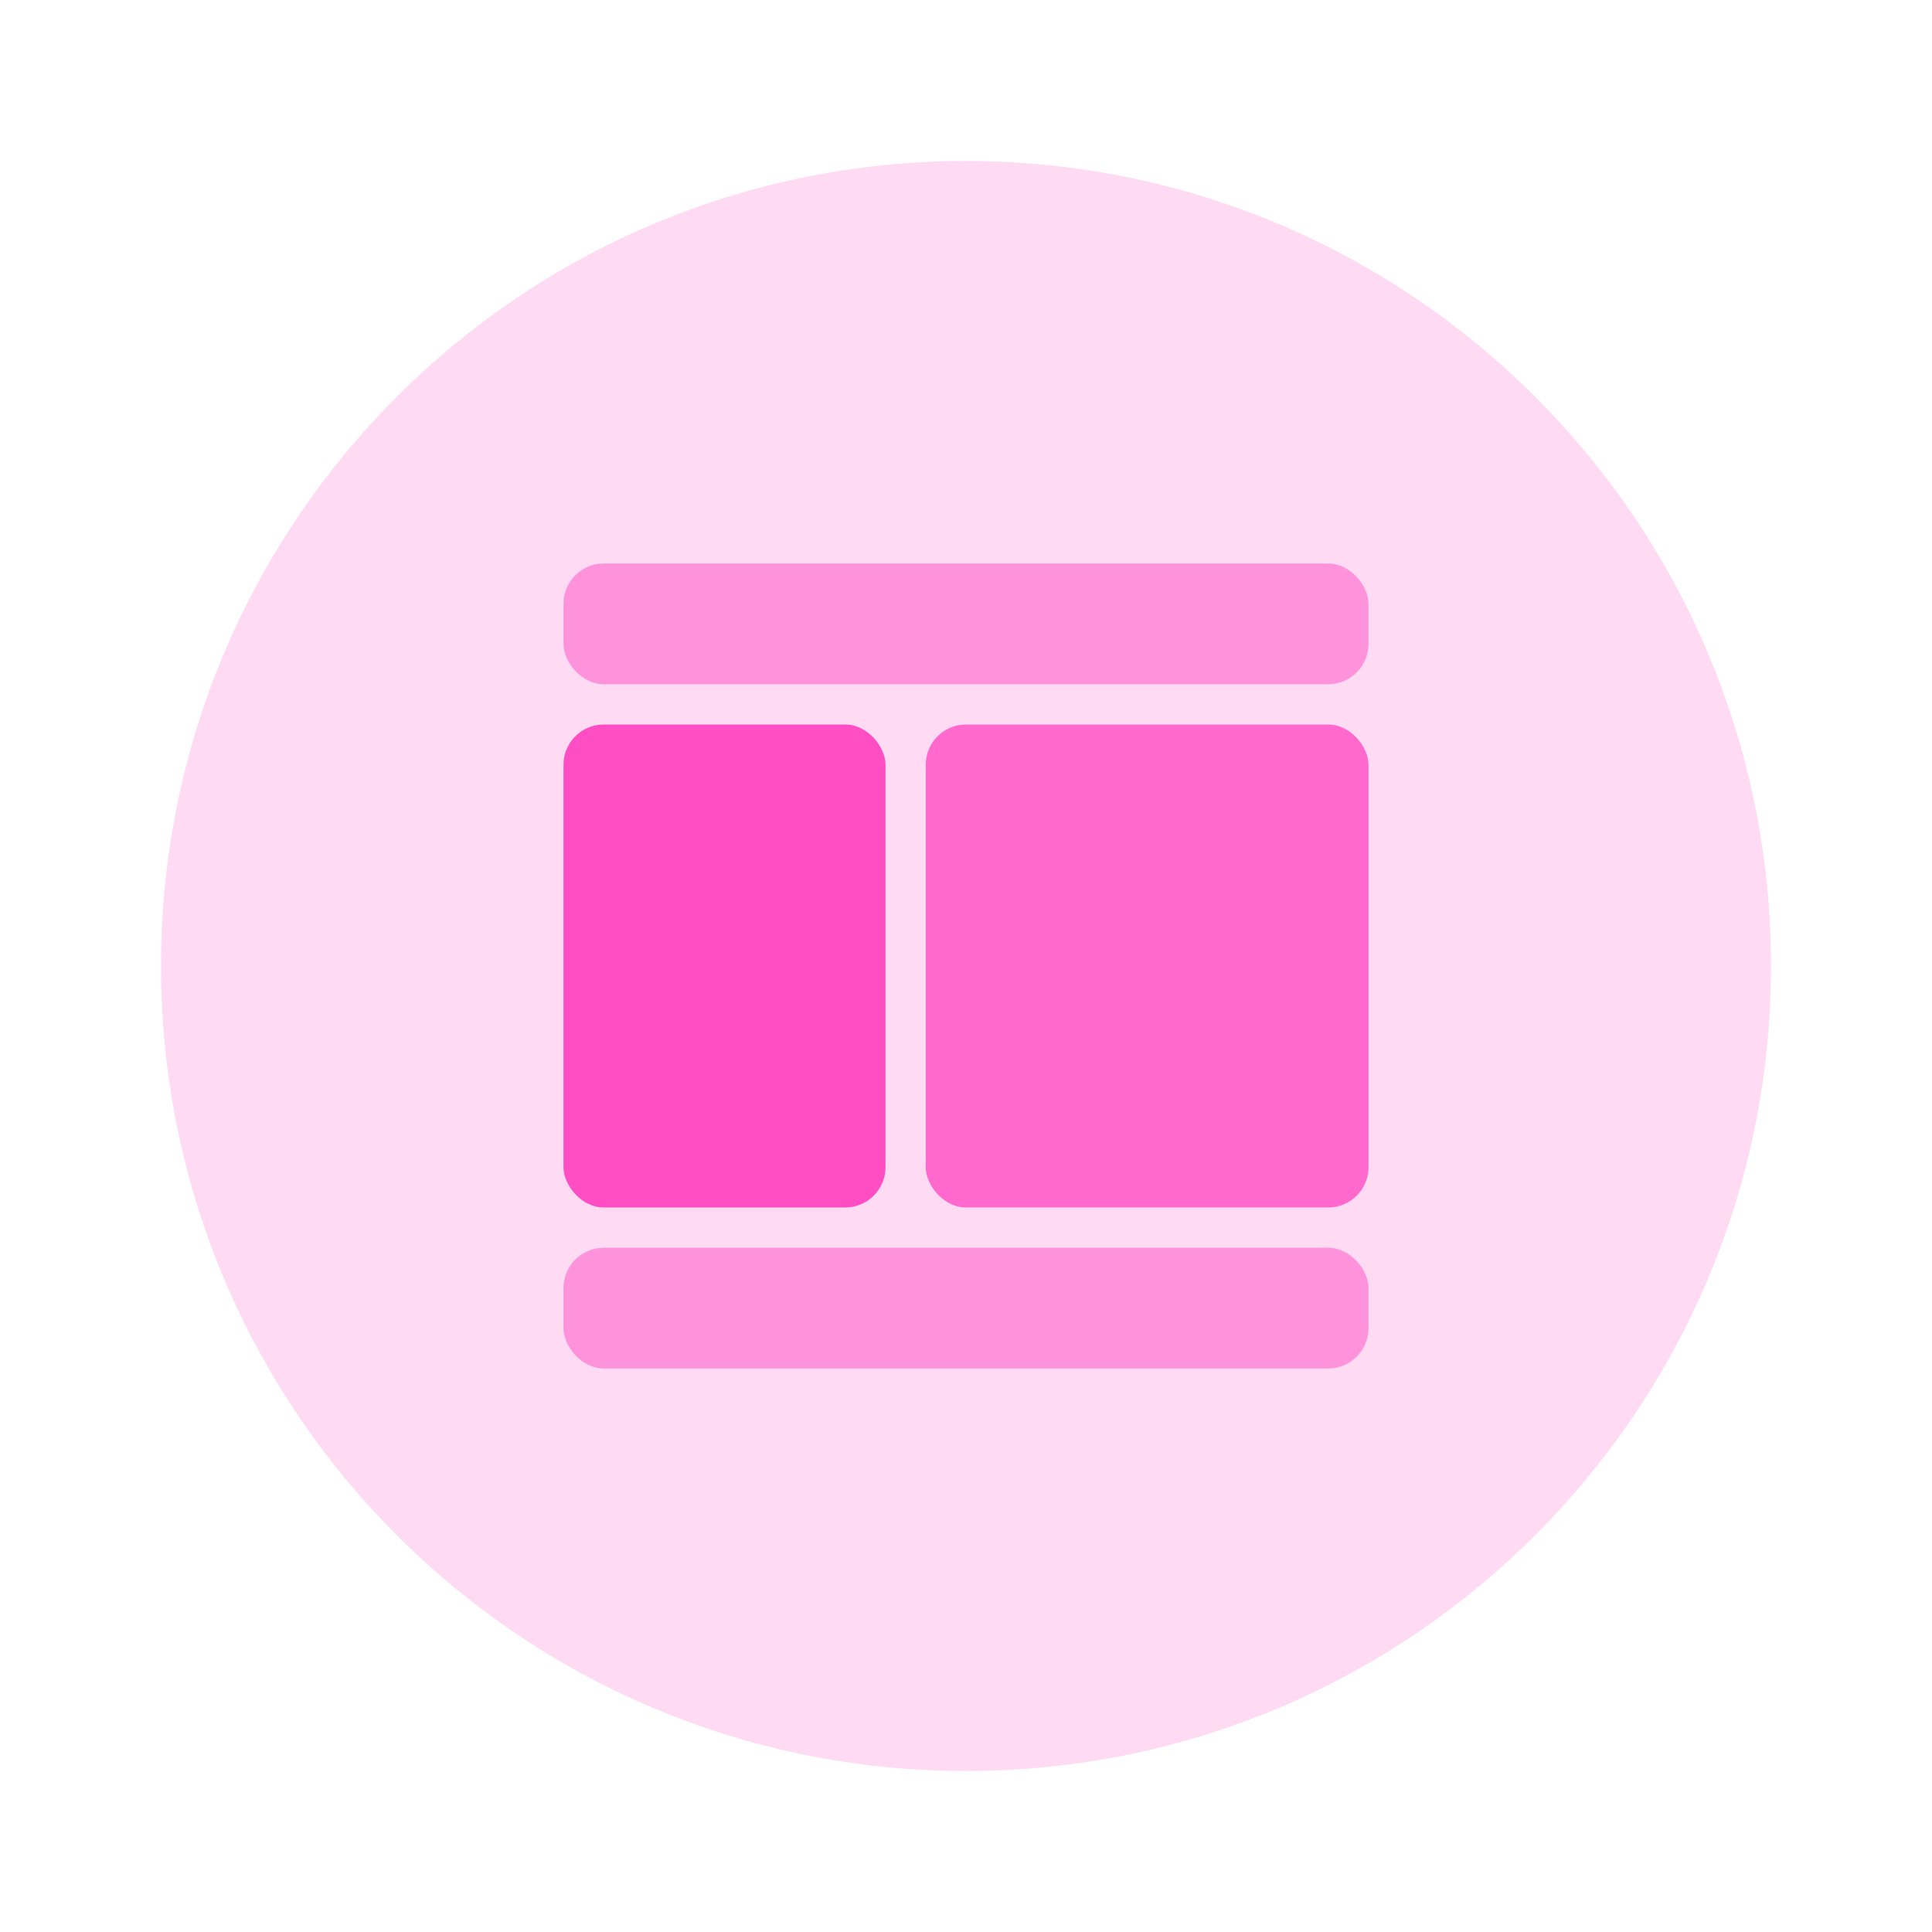 <svg width="48" height="48" viewBox="0 0 48 48" fill="none" xmlns="http://www.w3.org/2000/svg">
<path opacity="0.2" fill-rule="evenodd" clip-rule="evenodd" d="M44 24C44 35.045 35.044 44 24 44C12.953 44 4 35.045 4 24C4 12.955 12.953 4 24 4C35.044 4 44 12.955 44 24" fill="#FF4DC4"/>
<rect opacity="0.501" x="14" y="14" width="20" height="3" rx="1" fill="#FF4DC4"/>
<rect opacity="0.5" x="14" y="31" width="20" height="3" rx="1" fill="#FF4DC4"/>
<rect x="14" y="18" width="8" height="12" rx="1" fill="#FF4DC4"/>
<rect opacity="0.804" x="23" y="18" width="11" height="12" rx="1" fill="#FF4DC4"/>
</svg>
